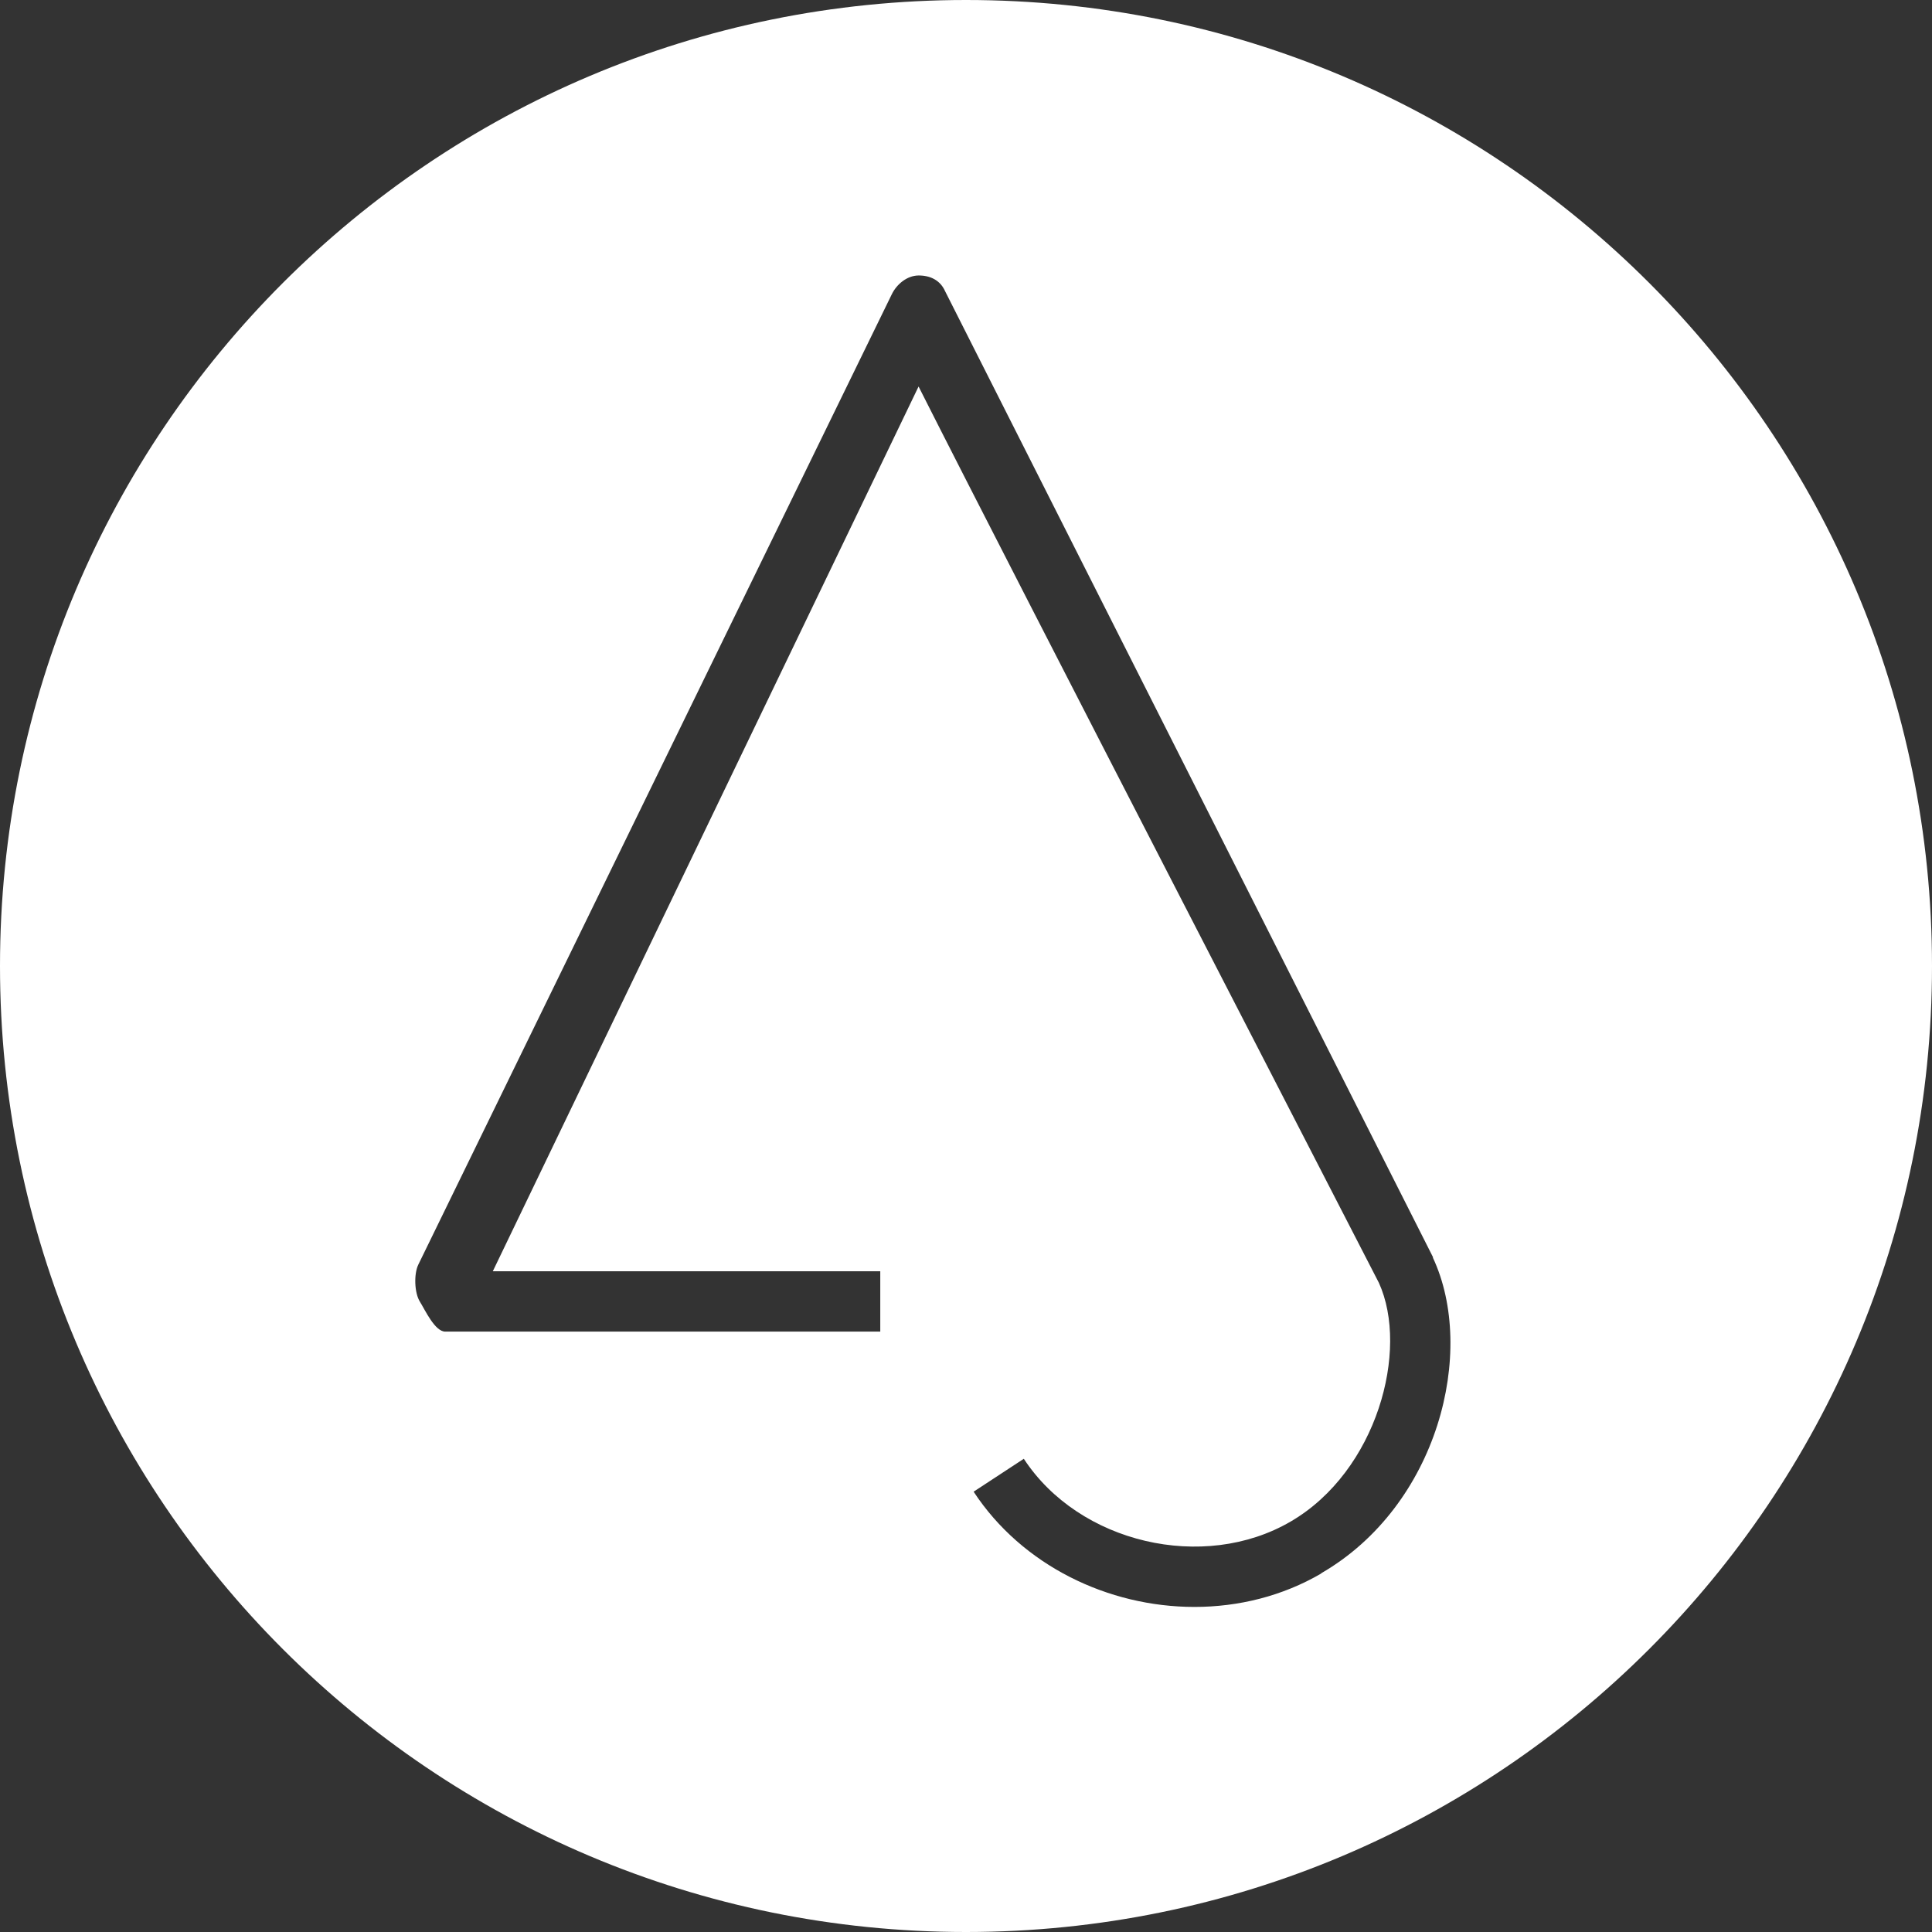 <?xml version="1.0" encoding="utf-8"?>
<!DOCTYPE svg PUBLIC "-//W3C//DTD SVG 1.1//EN" "http://www.w3.org/Graphics/SVG/1.1/DTD/svg11.dtd">
<svg version="1.1" id="Layer_1" xmlns="http://www.w3.org/2000/svg" xmlns:xlink="http://www.w3.org/1999/xlink" x="0px" y="0px"
	 width="160px" height="160px" viewBox="0 0 160 160" enable-background="new 0 0 160 160" xml:space="preserve">
<rect x="0" y="0" width="160" height="160" fill="#333333" stroke="none"/>
<path fill="#FFFFFF" d="M80.001,0C35.815,0,0,35.8,0,80s35.8,80,80,80s80-35.8,80-80S124.2,0,80.001,0L80.001,0z M109.434,130.301
	c-3.226,1.885-6.871,2.778-10.517,2.778c-7.135,0-14.271-3.427-18.286-9.544l4.157-2.725c4.579,7,14.899,9.399,22.101,5.197
	c7.154-4.169,9.836-14.209,7.305-19.769c-0.903-1.786-29.756-57.657-38.122-74.229l-35.259,73.269H72.9v5H36.874
	c-0.854,0-1.654-1.758-2.103-2.484c-0.456-0.729-0.504-2.295-0.127-3.066L73.855,24.37c0.411-0.847,1.272-1.548,2.213-1.556
	c0.98-0.006,1.8,0.4,2.2,1.3c0,0,40.3,79.8,40.4,79.985c0.012,0,0,0,0,0.059c3.624,7.742,0.432,20.542-9.268,26.143H109.434z"/>
</svg>